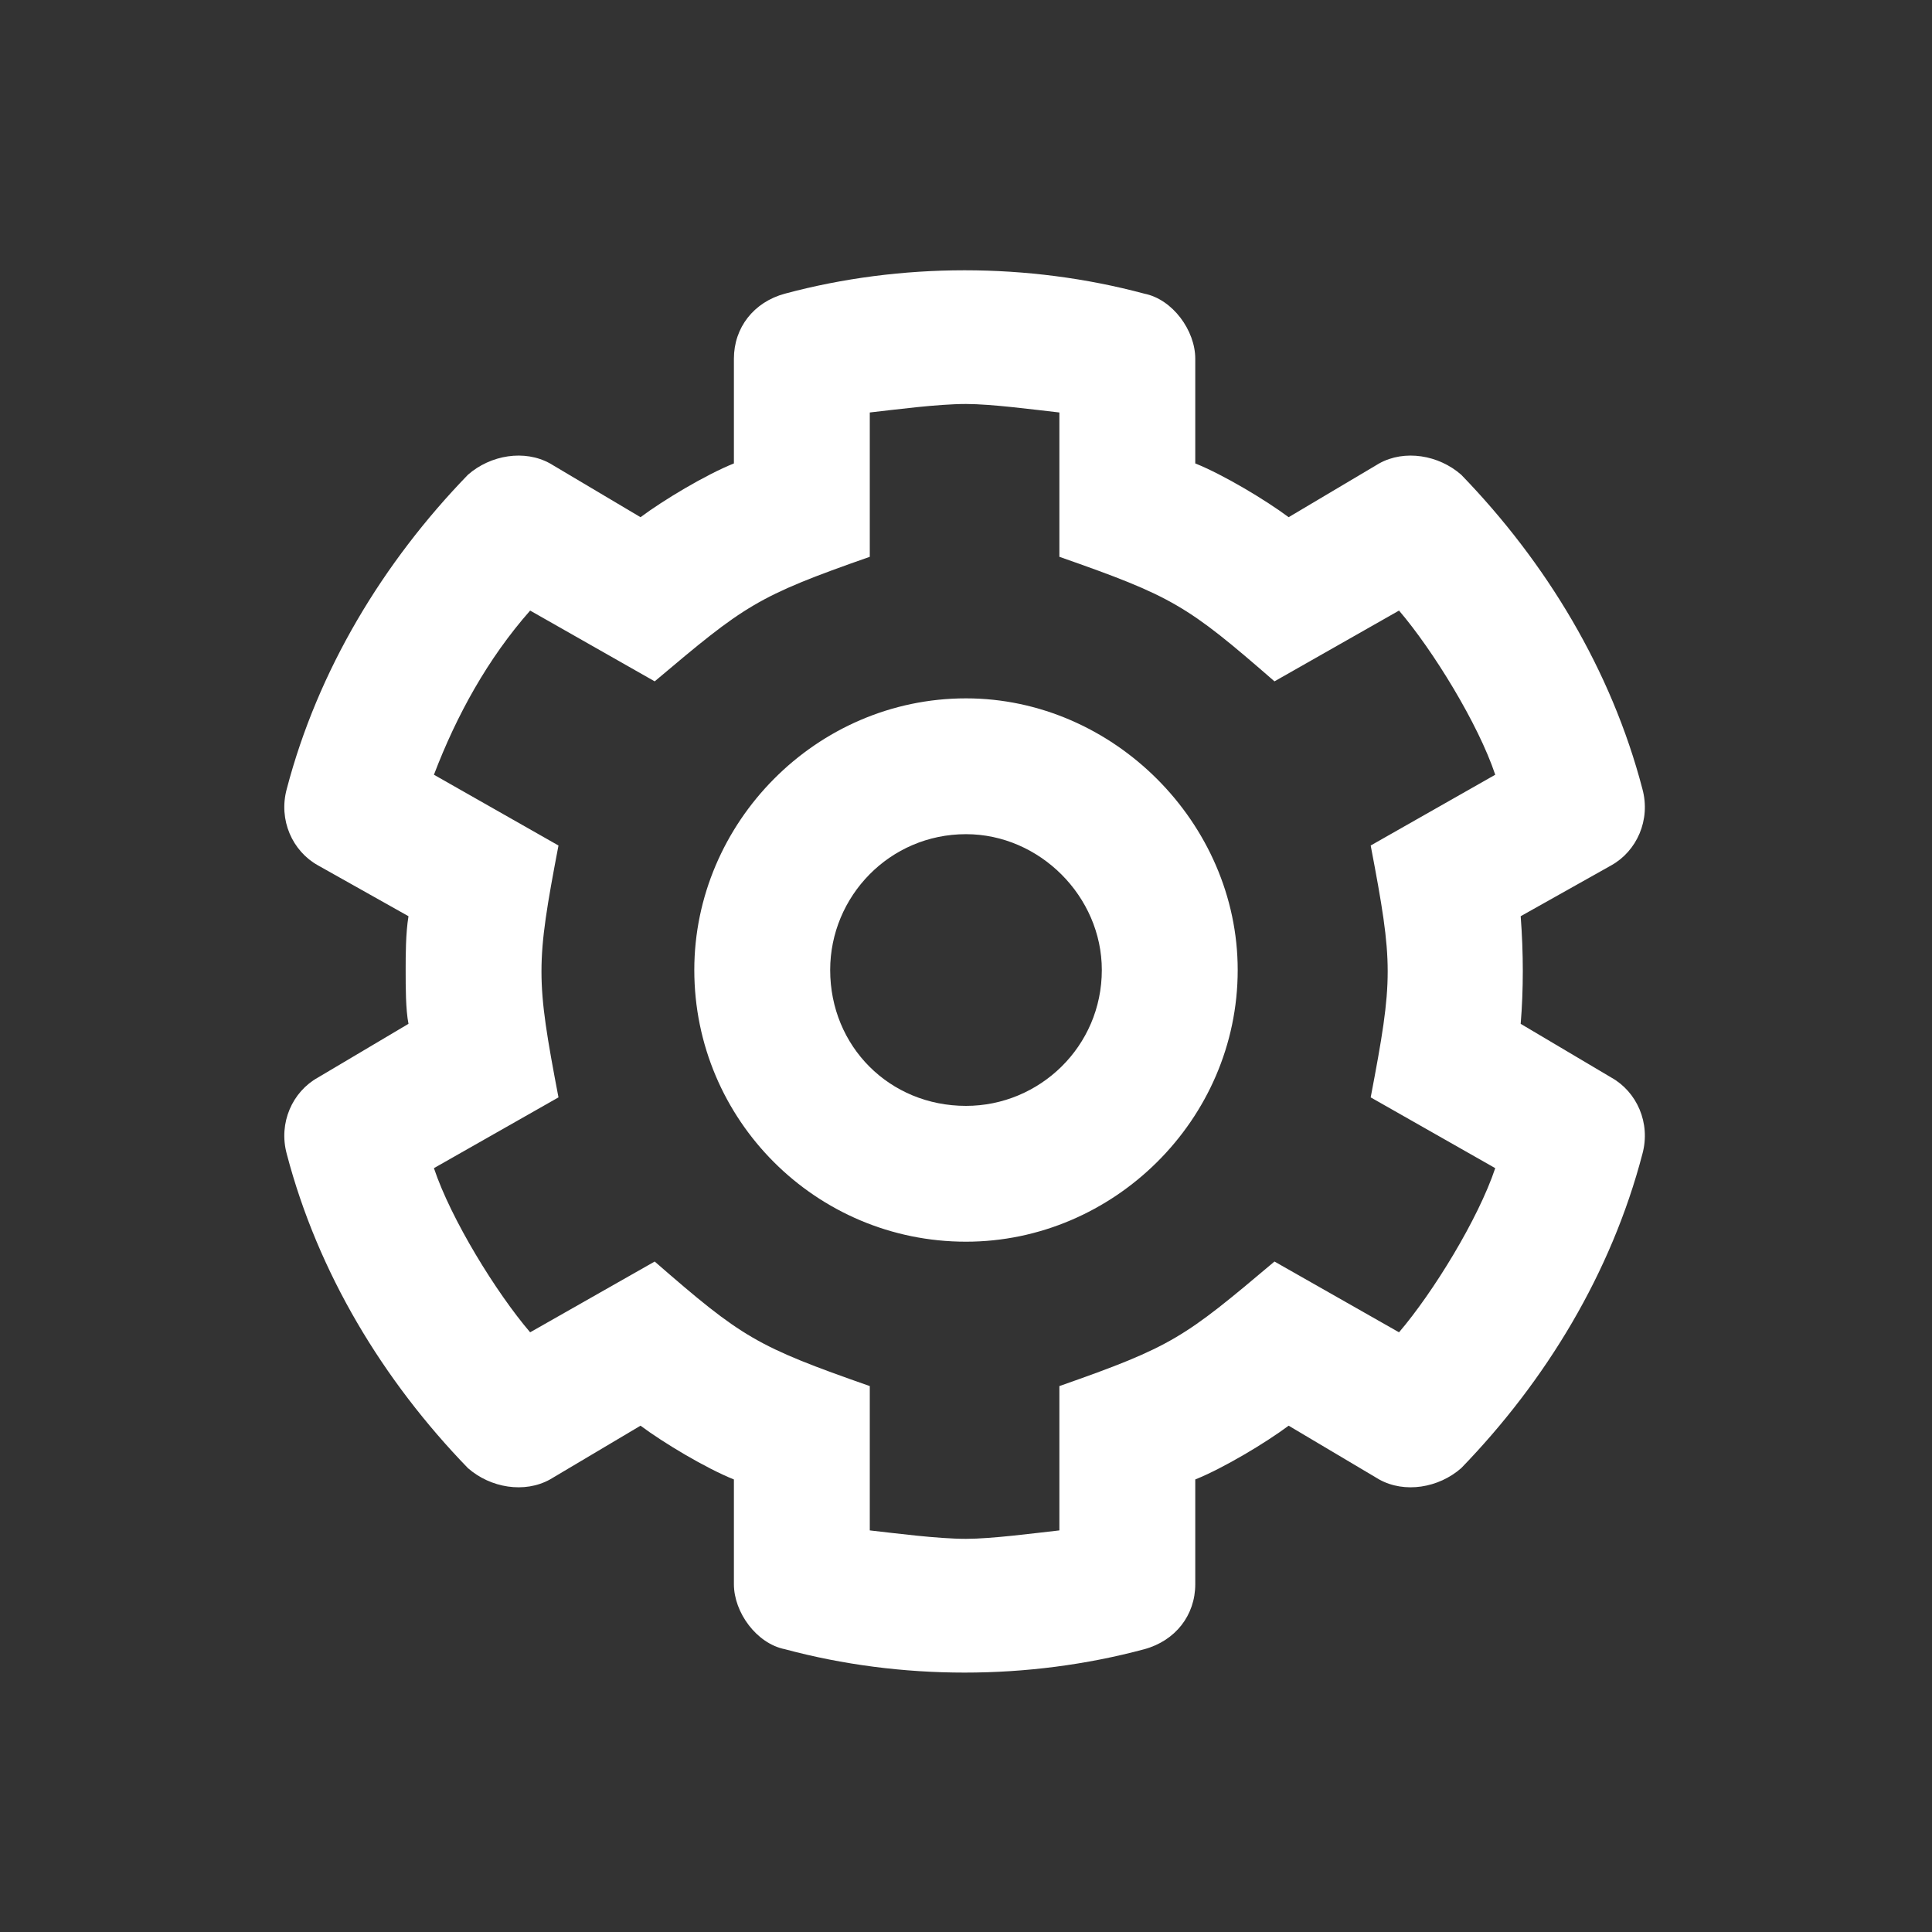 <svg width="30" height="30" viewBox="0 0 30 30" fill="none" xmlns="http://www.w3.org/2000/svg">
<rect x="0" y="0" width="30" height="30" fill="#333333" stroke="none"/>
<path d="M23.613 14.227C23.657 14.799 23.657 15.37 23.613 15.898L25.02 16.732C25.415 16.952 25.635 17.436 25.503 17.919C25.02 19.765 24.009 21.435 22.69 22.797C22.339 23.105 21.811 23.192 21.416 22.973L20.01 22.138C19.658 22.401 18.999 22.797 18.56 22.973V24.599C18.56 25.082 18.252 25.477 17.769 25.609C15.967 26.093 13.989 26.093 12.188 25.609C11.748 25.521 11.396 25.038 11.396 24.599V22.973C10.957 22.797 10.298 22.401 9.946 22.138L8.54 22.973C8.145 23.192 7.617 23.105 7.266 22.797C5.947 21.435 4.937 19.765 4.453 17.919C4.321 17.436 4.541 16.952 4.937 16.732L6.343 15.898C6.299 15.678 6.299 15.326 6.299 15.062C6.299 14.843 6.299 14.491 6.343 14.227L4.937 13.437C4.541 13.217 4.321 12.733 4.453 12.25C4.937 10.404 5.947 8.734 7.266 7.372C7.617 7.064 8.145 6.977 8.54 7.196L9.946 8.031C10.298 7.768 10.957 7.372 11.396 7.196V5.57C11.396 5.087 11.704 4.691 12.188 4.56C13.989 4.076 15.967 4.076 17.769 4.56C18.208 4.647 18.56 5.131 18.56 5.57V7.196C18.999 7.372 19.658 7.768 20.01 8.031L21.416 7.196C21.811 6.977 22.339 7.064 22.69 7.372C24.009 8.734 25.02 10.404 25.503 12.25C25.635 12.733 25.415 13.217 25.02 13.437L23.613 14.227ZM21.284 17.04C21.636 15.194 21.636 14.975 21.284 13.129L23.218 12.03C22.954 11.239 22.251 10.097 21.724 9.481L19.79 10.58C18.428 9.394 18.208 9.262 16.45 8.646V6.405C16.055 6.361 15.396 6.273 15 6.273C14.56 6.273 13.901 6.361 13.506 6.405V8.646C11.748 9.262 11.572 9.394 10.166 10.58L8.232 9.481C7.573 10.229 7.09 11.107 6.738 12.03L8.672 13.129C8.32 14.975 8.32 15.194 8.672 17.04L6.738 18.139C7.002 18.93 7.705 20.072 8.232 20.688L10.166 19.589C11.528 20.775 11.748 20.907 13.506 21.523V23.764C13.901 23.808 14.56 23.895 15 23.895C15.396 23.895 16.055 23.808 16.45 23.764V21.523C18.208 20.907 18.384 20.775 19.79 19.589L21.724 20.688C22.251 20.072 22.954 18.93 23.218 18.139L21.284 17.04ZM15 10.844C17.285 10.844 19.219 12.777 19.219 15.062C19.219 17.392 17.285 19.281 15 19.281C12.671 19.281 10.781 17.392 10.781 15.062C10.781 12.777 12.671 10.844 15 10.844ZM15 17.172C16.143 17.172 17.109 16.249 17.109 15.062C17.109 13.92 16.143 12.953 15 12.953C13.813 12.953 12.891 13.92 12.891 15.062C12.891 16.249 13.813 17.172 15 17.172Z" fill="white"/>
</svg>
